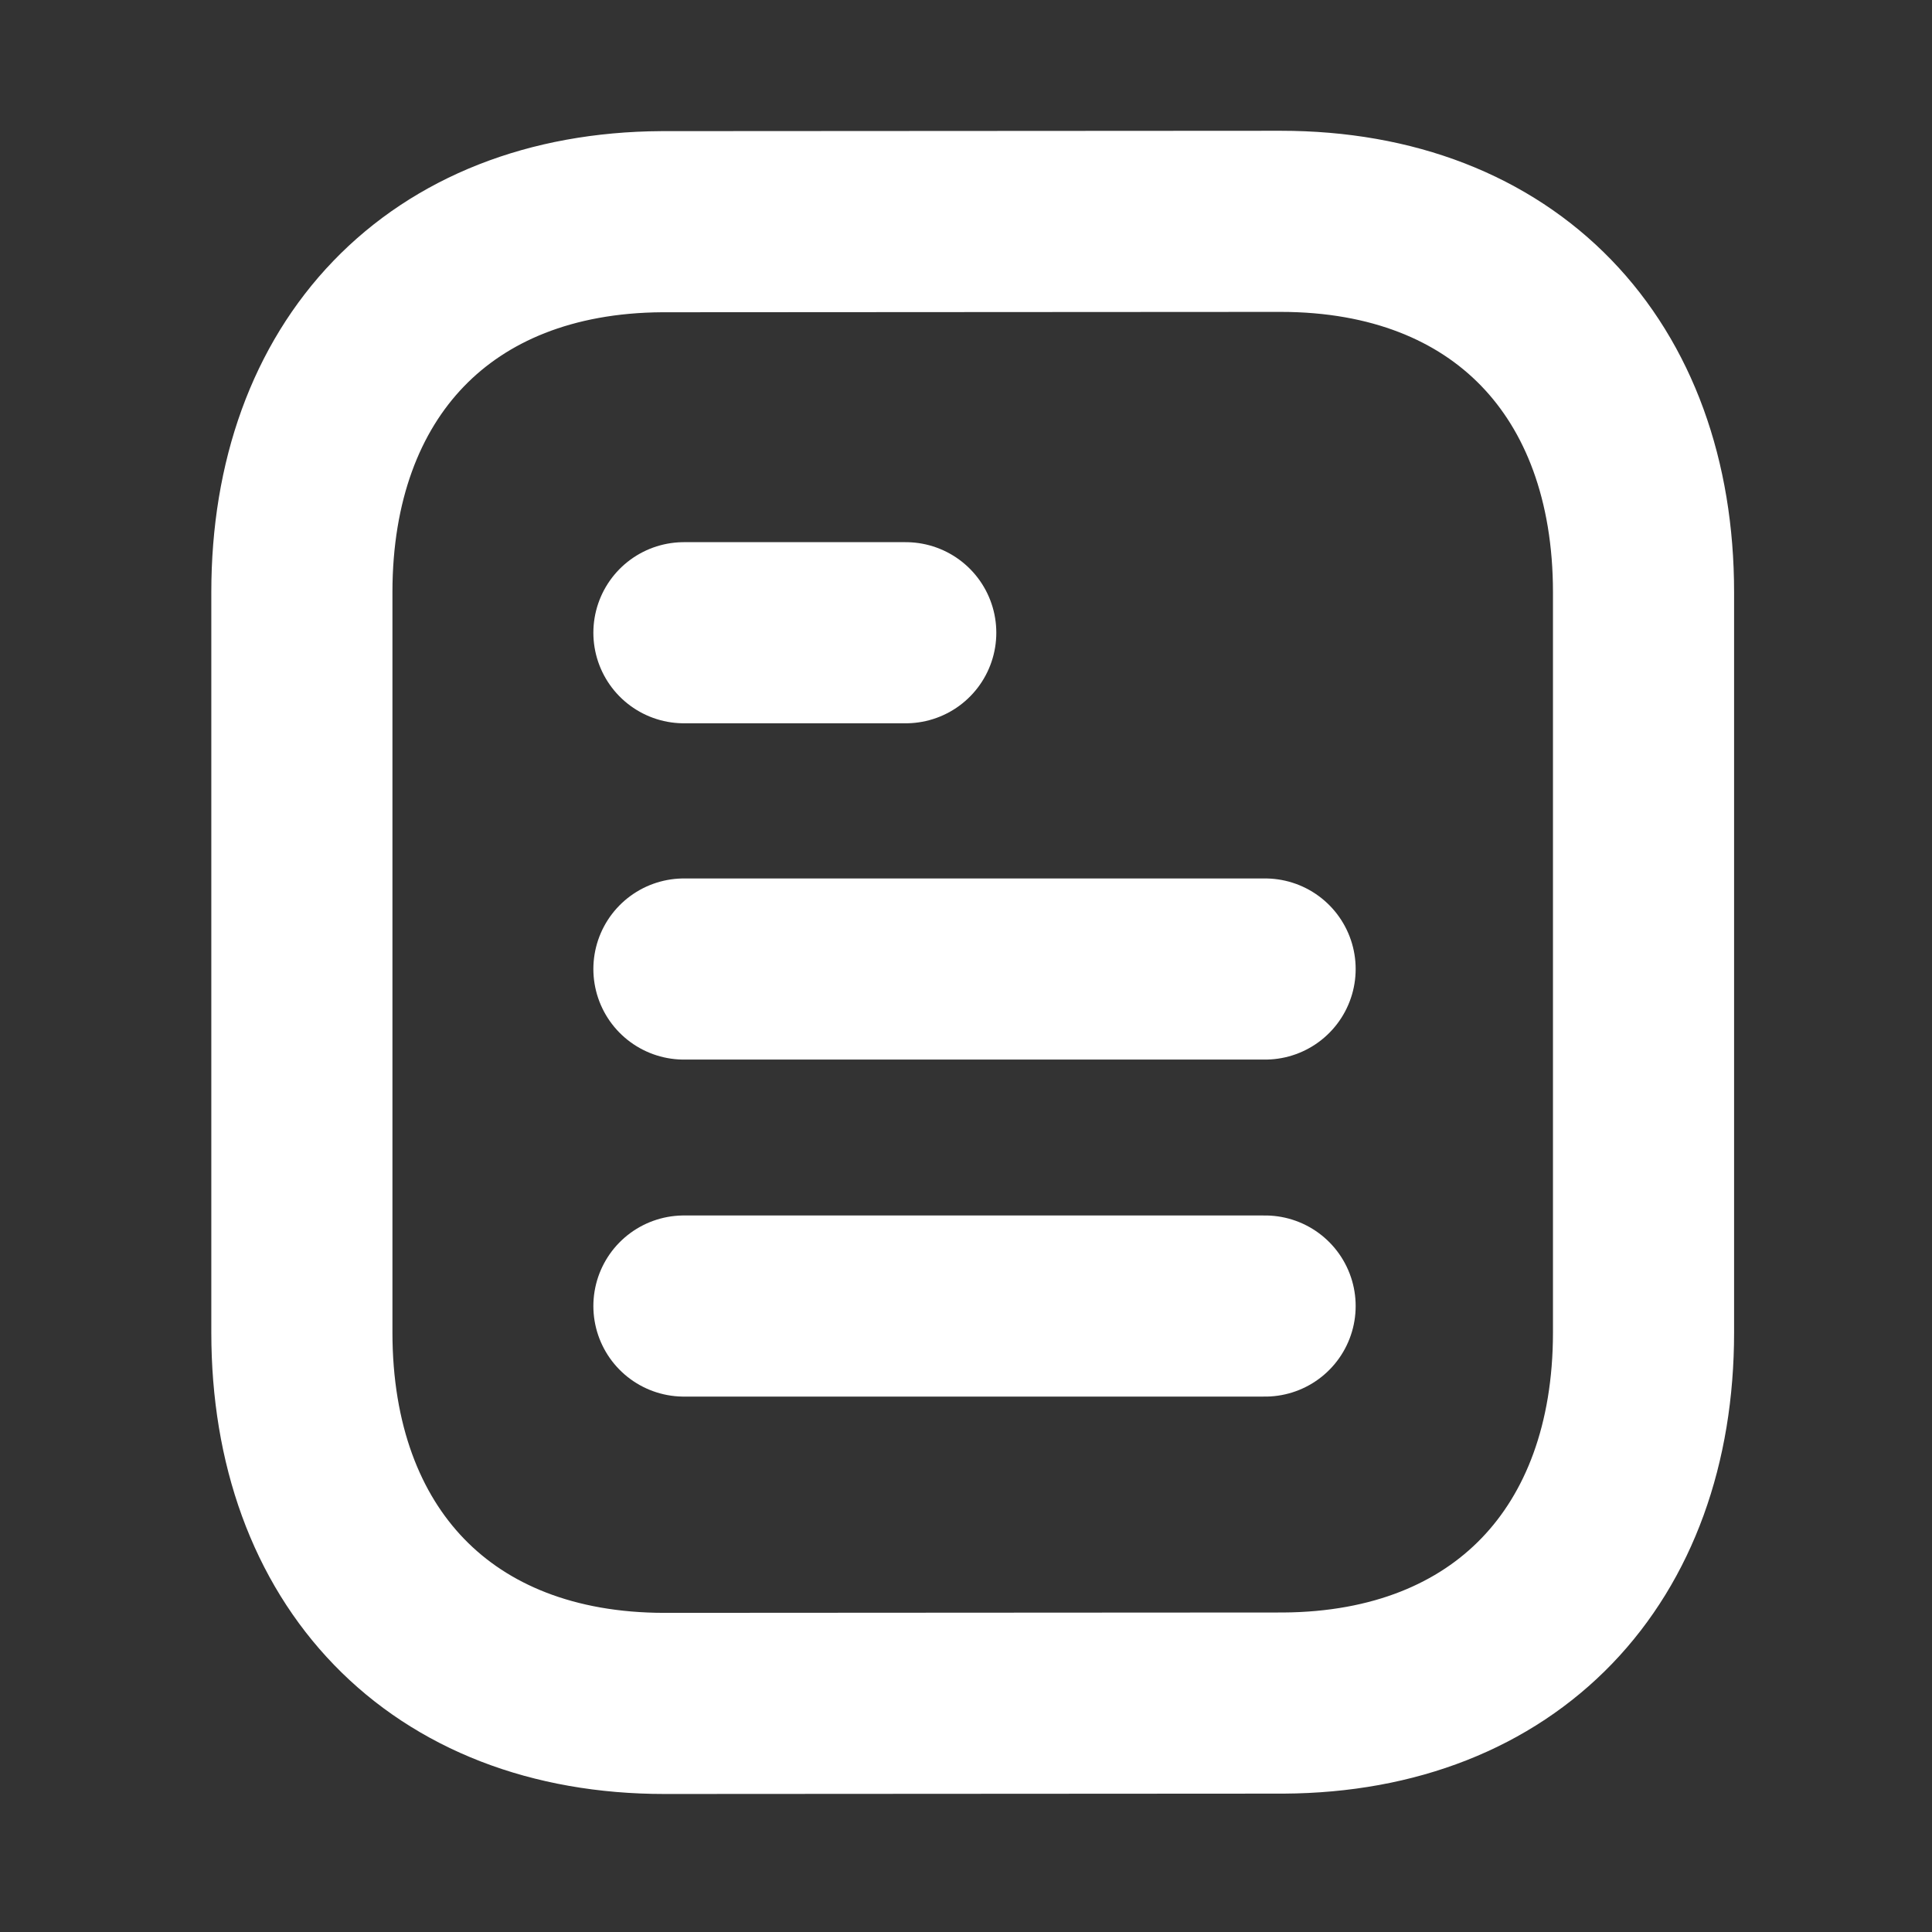 <svg width="16" height="16" viewBox="0 0 16 16" fill="none" xmlns="http://www.w3.org/2000/svg">
<rect x="0" y="0" width="16" height="16" fill="#333333" stroke="none"/>
<path d="M10.477 10.816H5.664" stroke="white" stroke-width="1.5" stroke-linecap="round" stroke-linejoin="round"/>
<path d="M10.477 8.025H5.664" stroke="white" stroke-width="1.5" stroke-linecap="round" stroke-linejoin="round"/>
<path d="M7.501 5.24H5.664" stroke="white" stroke-width="1.5" stroke-linecap="round" stroke-linejoin="round"/>
<path fill-rule="evenodd" clip-rule="evenodd" d="M10.606 1.833C10.606 1.833 5.488 1.836 5.48 1.836C3.64 1.847 2.5 3.058 2.5 4.905V11.035C2.5 12.891 3.648 14.107 5.504 14.107C5.504 14.107 10.622 14.104 10.63 14.104C12.47 14.093 13.611 12.882 13.611 11.035V4.905C13.611 3.049 12.462 1.833 10.606 1.833Z" stroke="white" stroke-width="1.5" stroke-linecap="round" stroke-linejoin="round"/>
</svg>
